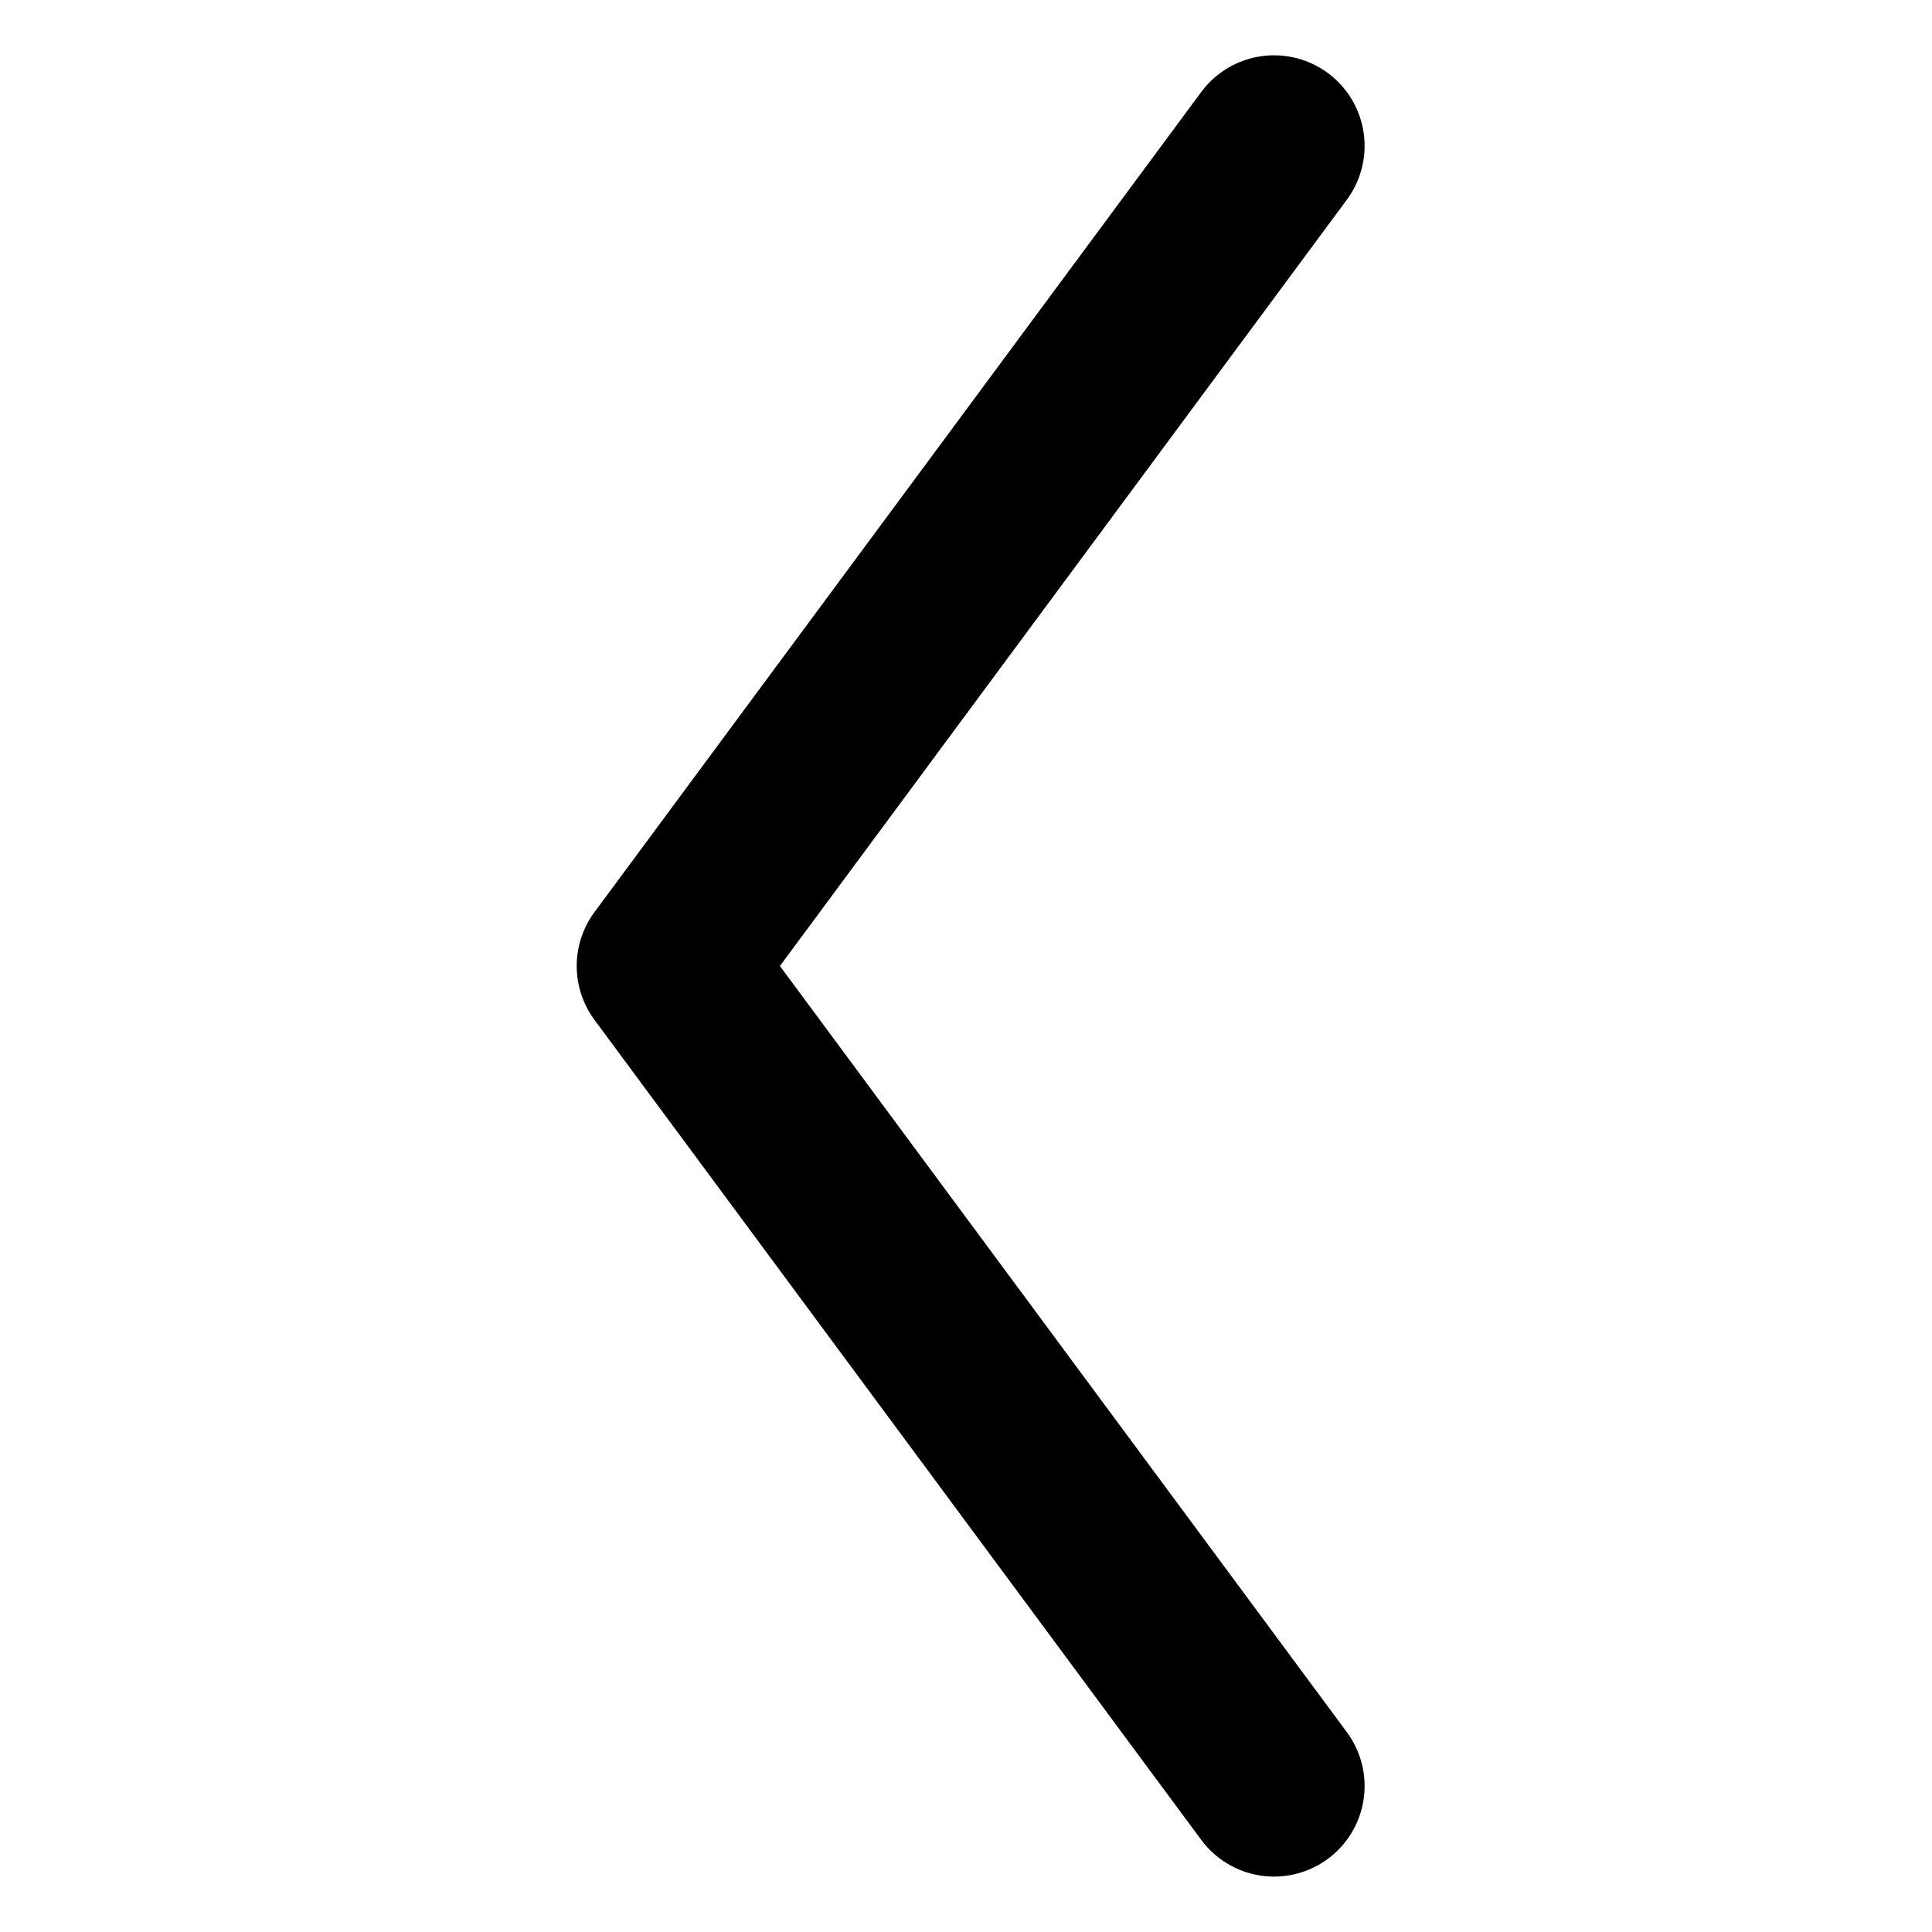 <svg
  width="16"
  height="16"
  viewBox="0 0 16 16"
  fill="none"
  xmlns="http://www.w3.org/2000/svg"
  data-fui-icon="true"
>
  <path
    d="M10.551 14.791L5.526 8L10.551 1.208"
    stroke="currentColor"
    stroke-width="1.5"
    stroke-linecap="round"
    stroke-linejoin="round"
  />
</svg>
